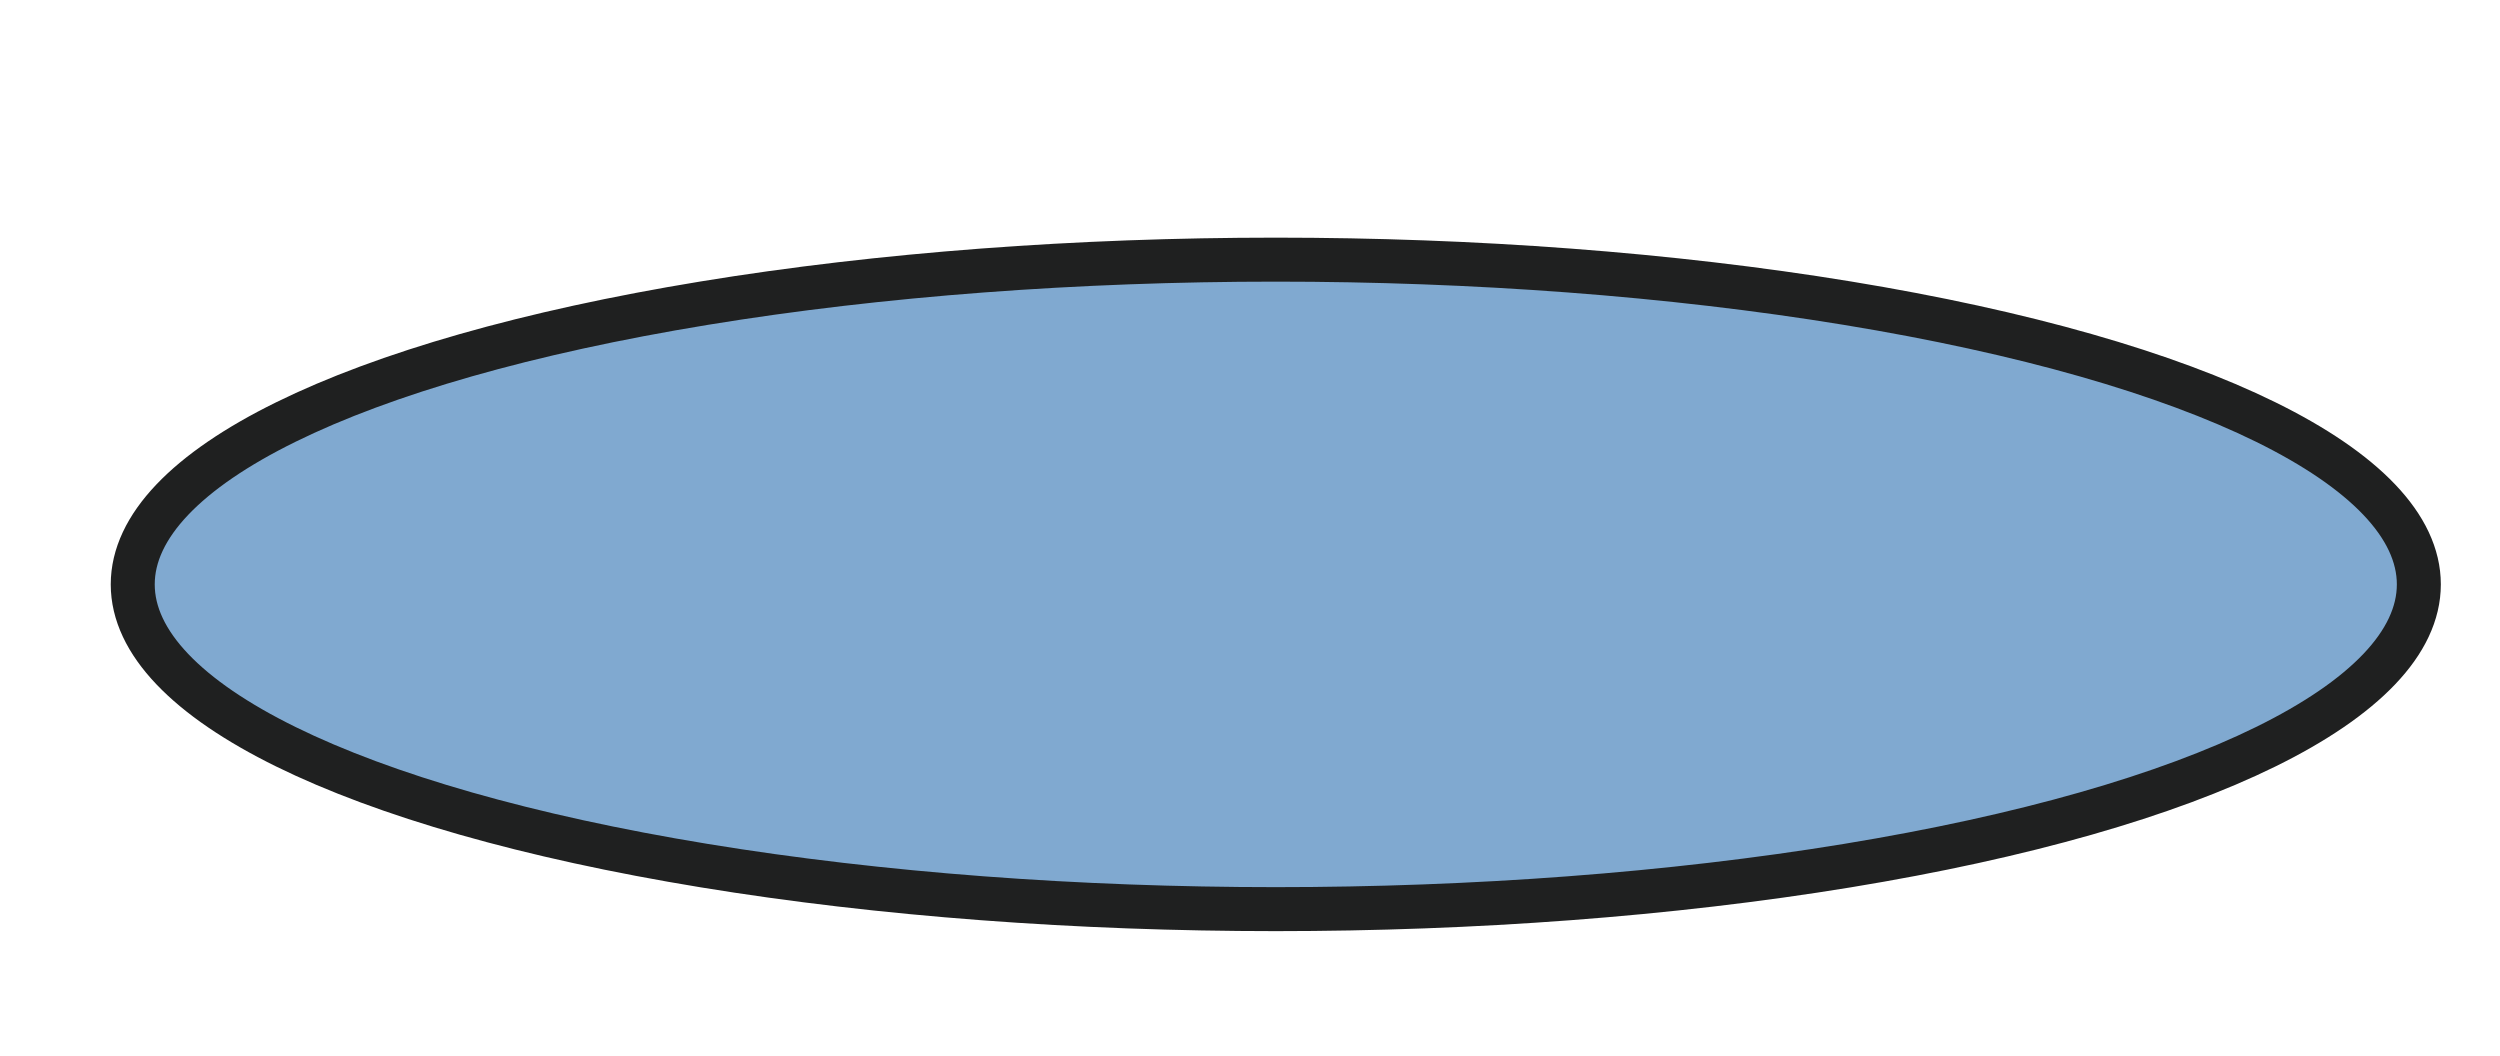 <svg id="圖層_1" data-name="圖層 1" xmlns="http://www.w3.org/2000/svg" viewBox="0 0 227.33 96">
  <defs>
    <style>
      .cls-1 {
        fill: #80a9d0;
        stroke: #1f2020;
        stroke-miterlimit: 10;
        stroke-width: 4px;
      }
    </style>
  </defs>
  <title>cover</title>
  <ellipse class="cls-1" cx="116.01" cy="53.14" rx="103.94" ry="29.53"/>
</svg>
